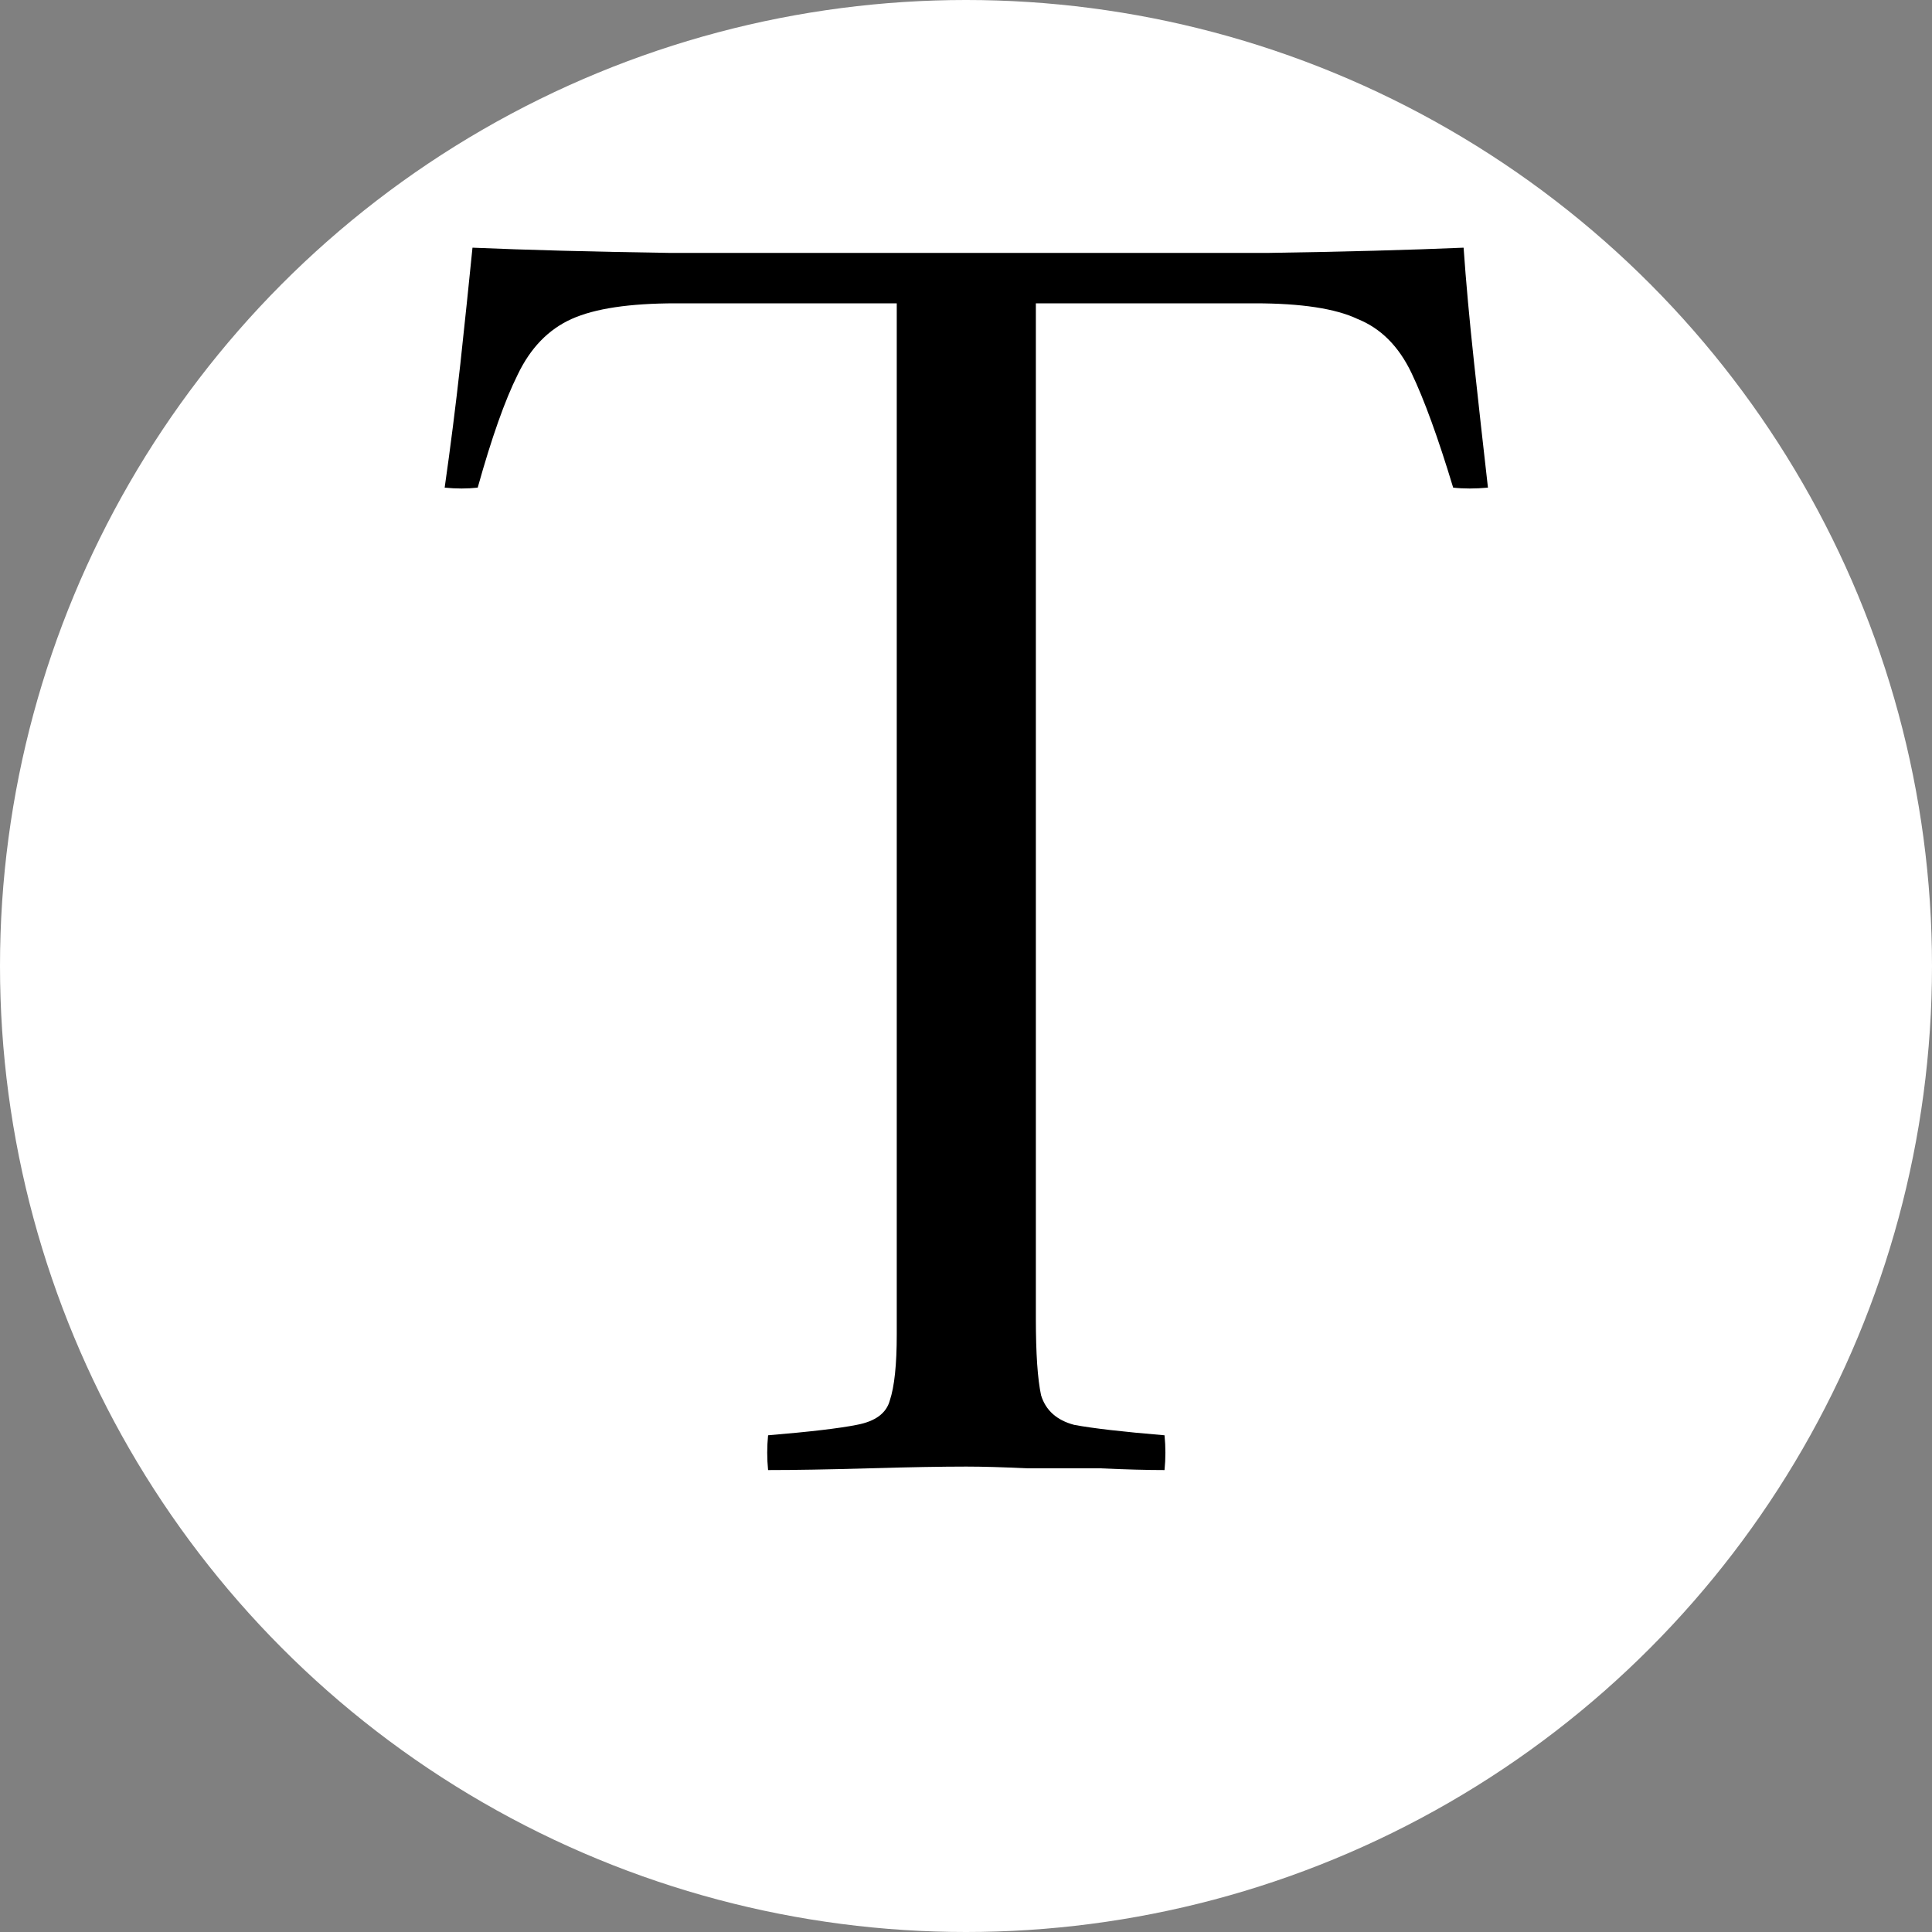 <svg width="50" height="50" viewBox="0 0 50 50" fill="none" xmlns="http://www.w3.org/2000/svg">
<rect x="0" y="0" width="50" height="50" fill="#808080" stroke="none"/>
<circle cx="25" cy="25" r="25" fill="white"/>
<path d="M19.878 38.045C19.848 37.745 19.848 37.445 19.878 37.145C20.958 37.055 21.723 36.965 22.173 36.875C22.653 36.785 22.938 36.575 23.028 36.245C23.148 35.885 23.208 35.315 23.208 34.535V7.85H17.493C16.293 7.85 15.393 7.985 14.793 8.255C14.193 8.525 13.728 9.005 13.398 9.695C13.068 10.355 12.723 11.33 12.363 12.62C12.093 12.65 11.808 12.65 11.508 12.62C11.658 11.57 11.793 10.505 11.913 9.425C12.033 8.315 12.138 7.31 12.228 6.41C13.638 6.47 15.333 6.515 17.313 6.545C19.293 6.545 21.873 6.545 25.053 6.545C28.293 6.545 30.888 6.545 32.838 6.545C34.788 6.515 36.468 6.47 37.878 6.41C37.938 7.28 38.028 8.27 38.148 9.38C38.268 10.49 38.388 11.57 38.508 12.62C38.178 12.65 37.878 12.65 37.608 12.62C37.218 11.33 36.858 10.34 36.528 9.65C36.198 8.96 35.733 8.495 35.133 8.255C34.563 7.985 33.678 7.85 32.478 7.85H26.808V34.13C26.808 35.03 26.853 35.69 26.943 36.11C27.063 36.5 27.348 36.755 27.798 36.875C28.278 36.965 29.058 37.055 30.138 37.145C30.168 37.445 30.168 37.745 30.138 38.045C29.688 38.045 29.133 38.03 28.473 38C27.843 38 27.213 38 26.583 38C25.953 37.97 25.428 37.955 25.008 37.955C24.378 37.955 23.538 37.97 22.488 38C21.438 38.03 20.568 38.045 19.878 38.045Z" fill="black"/>
</svg>
